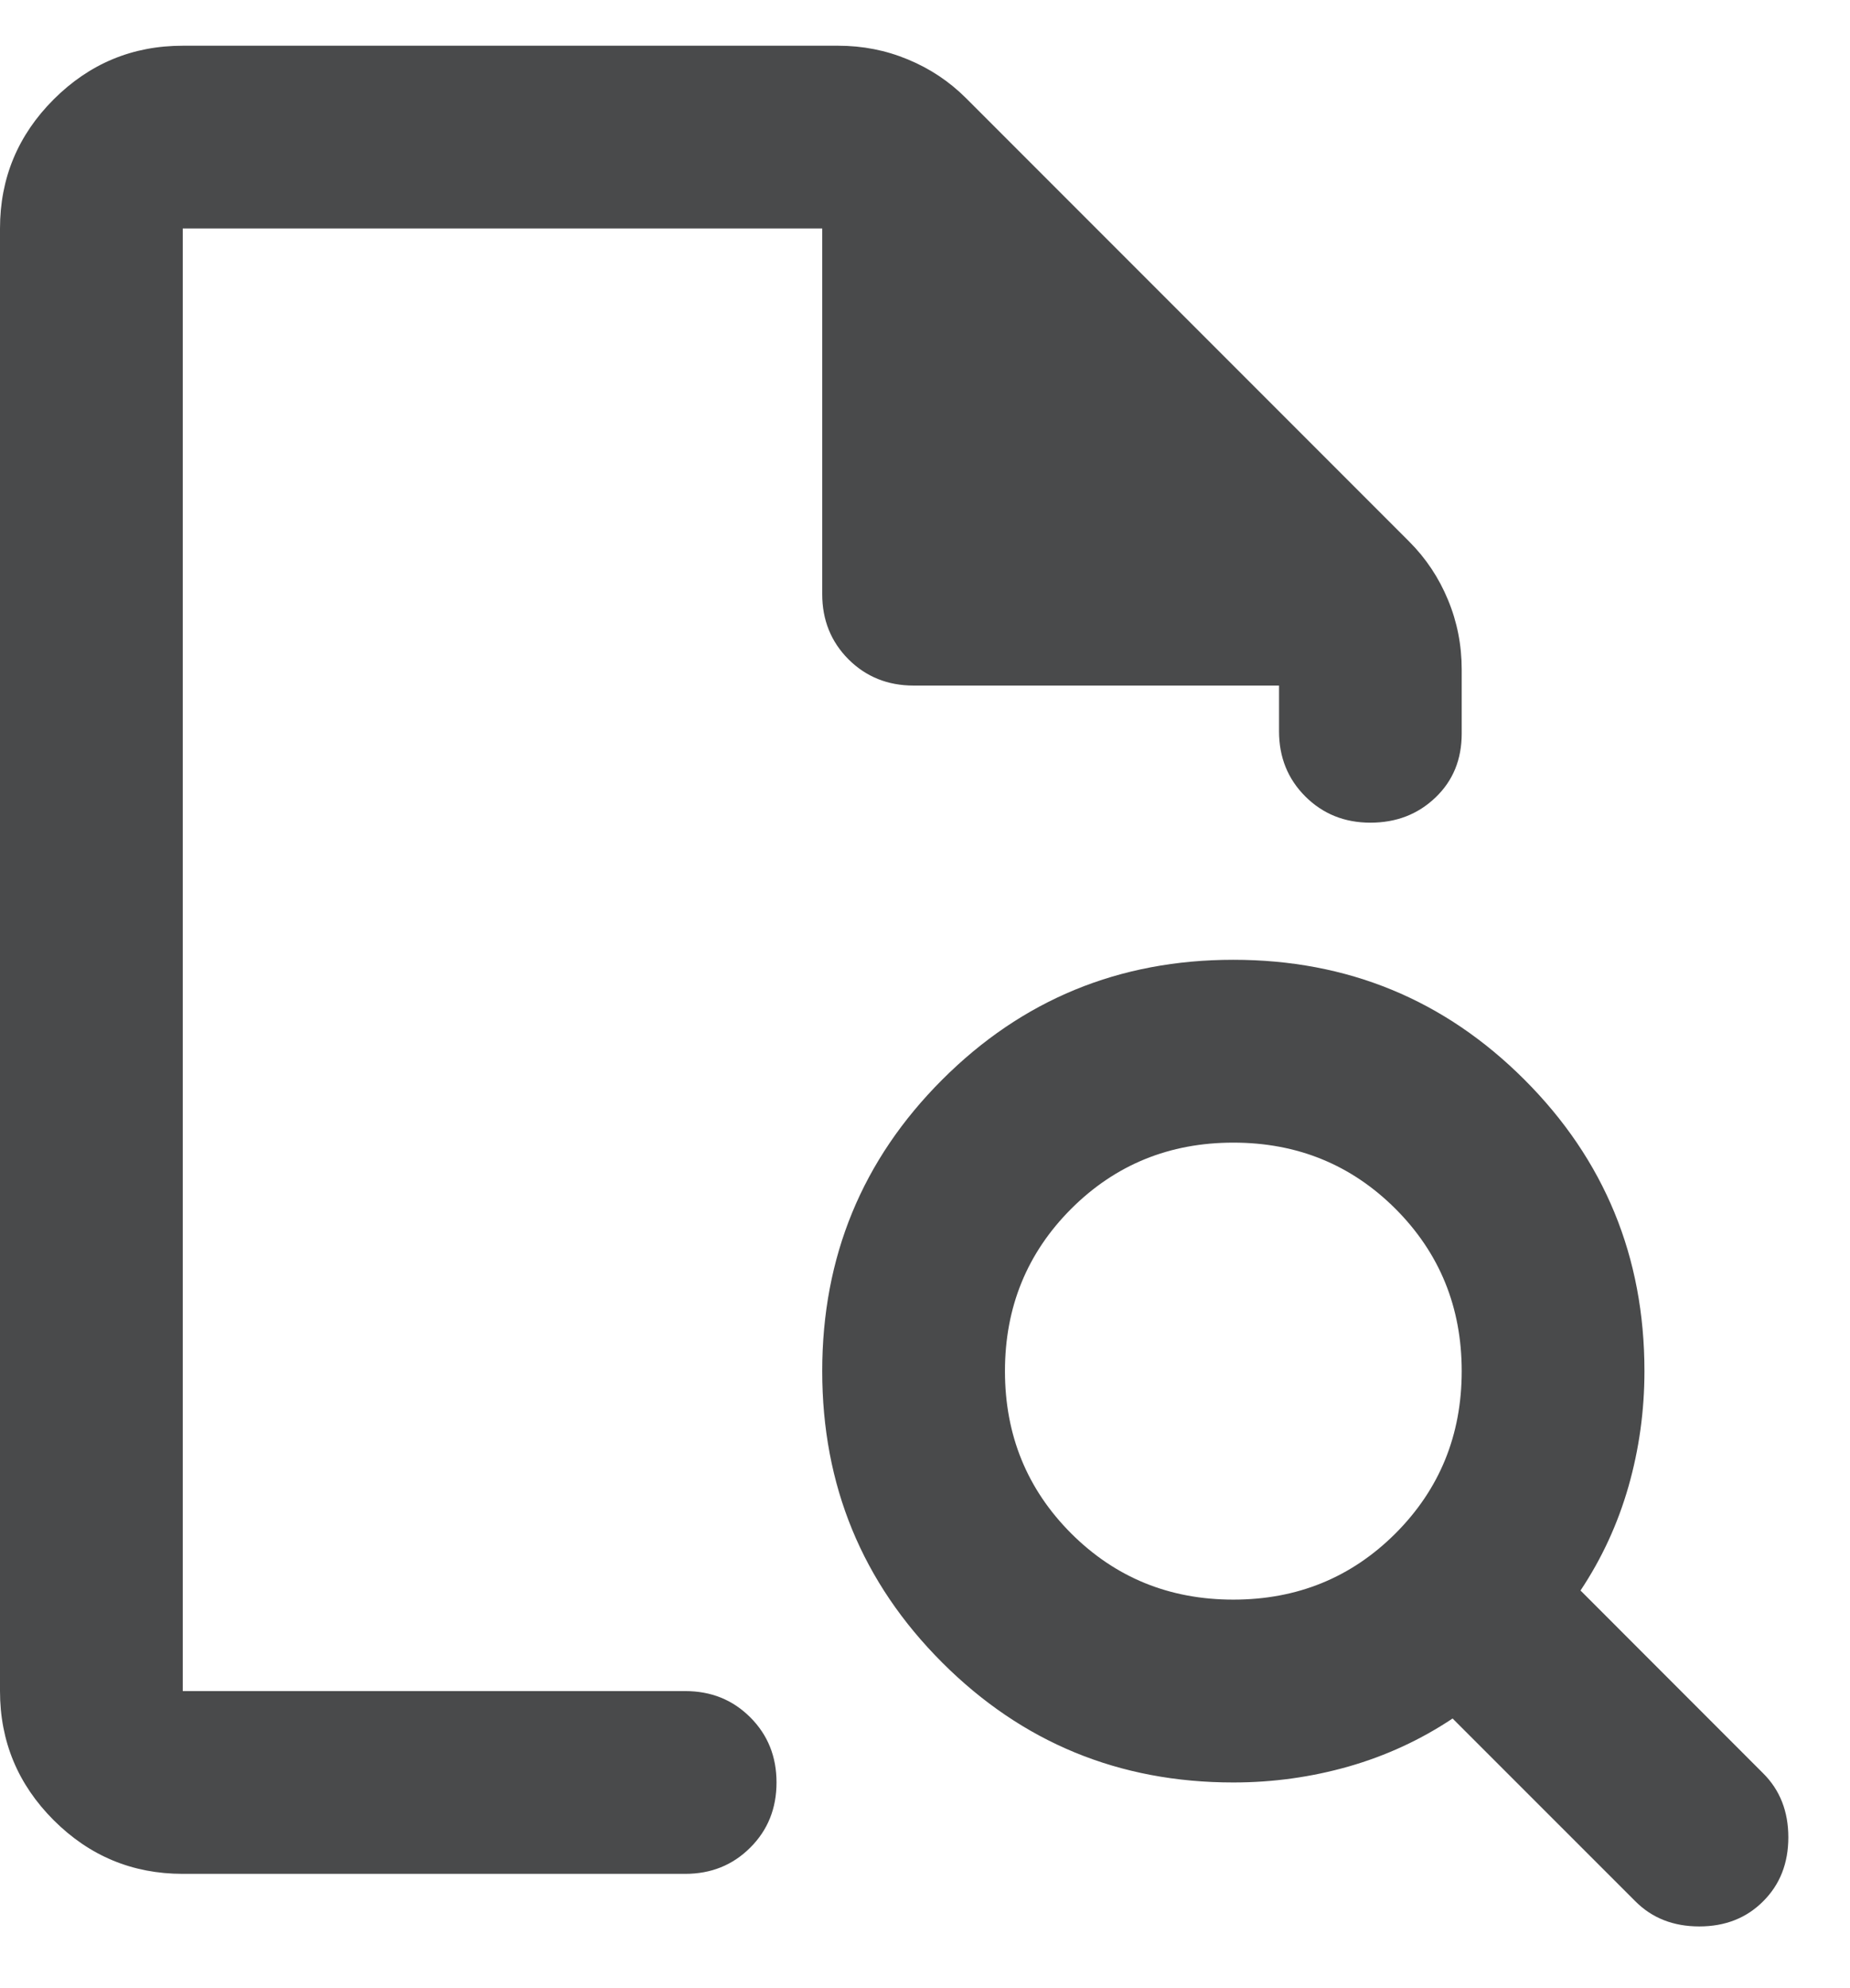 <svg width="27" height="29" viewBox="0 0 27 29" fill="none" xmlns="http://www.w3.org/2000/svg">
<path d="M2.667 3.333V11.367V11.333V24.667V3.333ZM2.667 27.333C1.933 27.333 1.306 27.072 0.783 26.55C0.261 26.028 0 25.4 0 24.667V3.333C0 2.6 0.261 1.972 0.783 1.45C1.306 0.928 1.933 0.667 2.667 0.667H12.233C12.589 0.667 12.928 0.733 13.25 0.867C13.572 1 13.856 1.189 14.1 1.433L20.567 7.9C20.811 8.144 21 8.428 21.133 8.75C21.267 9.072 21.333 9.411 21.333 9.767V10.7C21.333 11.078 21.206 11.389 20.95 11.633C20.694 11.878 20.378 12 20 12C19.622 12 19.306 11.872 19.05 11.617C18.794 11.361 18.667 11.044 18.667 10.667V10H13.333C12.956 10 12.639 9.872 12.383 9.617C12.128 9.361 12 9.044 12 8.667V3.333H2.667V24.667H10C10.378 24.667 10.694 24.794 10.95 25.05C11.206 25.306 11.333 25.622 11.333 26C11.333 26.378 11.206 26.695 10.95 26.95C10.694 27.206 10.378 27.333 10 27.333H2.667ZM18 23.333C18.933 23.333 19.722 23.011 20.367 22.367C21.011 21.722 21.333 20.933 21.333 20C21.333 19.067 21.011 18.278 20.367 17.633C19.722 16.989 18.933 16.667 18 16.667C17.067 16.667 16.278 16.989 15.633 17.633C14.989 18.278 14.667 19.067 14.667 20C14.667 20.933 14.989 21.722 15.633 22.367C16.278 23.011 17.067 23.333 18 23.333ZM25.733 27.733C25.489 27.978 25.178 28.1 24.8 28.1C24.422 28.1 24.111 27.978 23.867 27.733L21.2 25.067C20.733 25.378 20.228 25.611 19.683 25.767C19.139 25.922 18.578 26 18 26C16.333 26 14.917 25.417 13.75 24.25C12.583 23.083 12 21.667 12 20C12 18.333 12.583 16.917 13.75 15.75C14.917 14.583 16.333 14 18 14C19.667 14 21.083 14.583 22.25 15.75C23.417 16.917 24 18.333 24 20C24 20.578 23.922 21.139 23.767 21.683C23.611 22.228 23.378 22.733 23.067 23.2L25.733 25.867C25.978 26.111 26.1 26.422 26.1 26.8C26.1 27.178 25.978 27.489 25.733 27.733Z" fill="#494A4B"/>
</svg>
